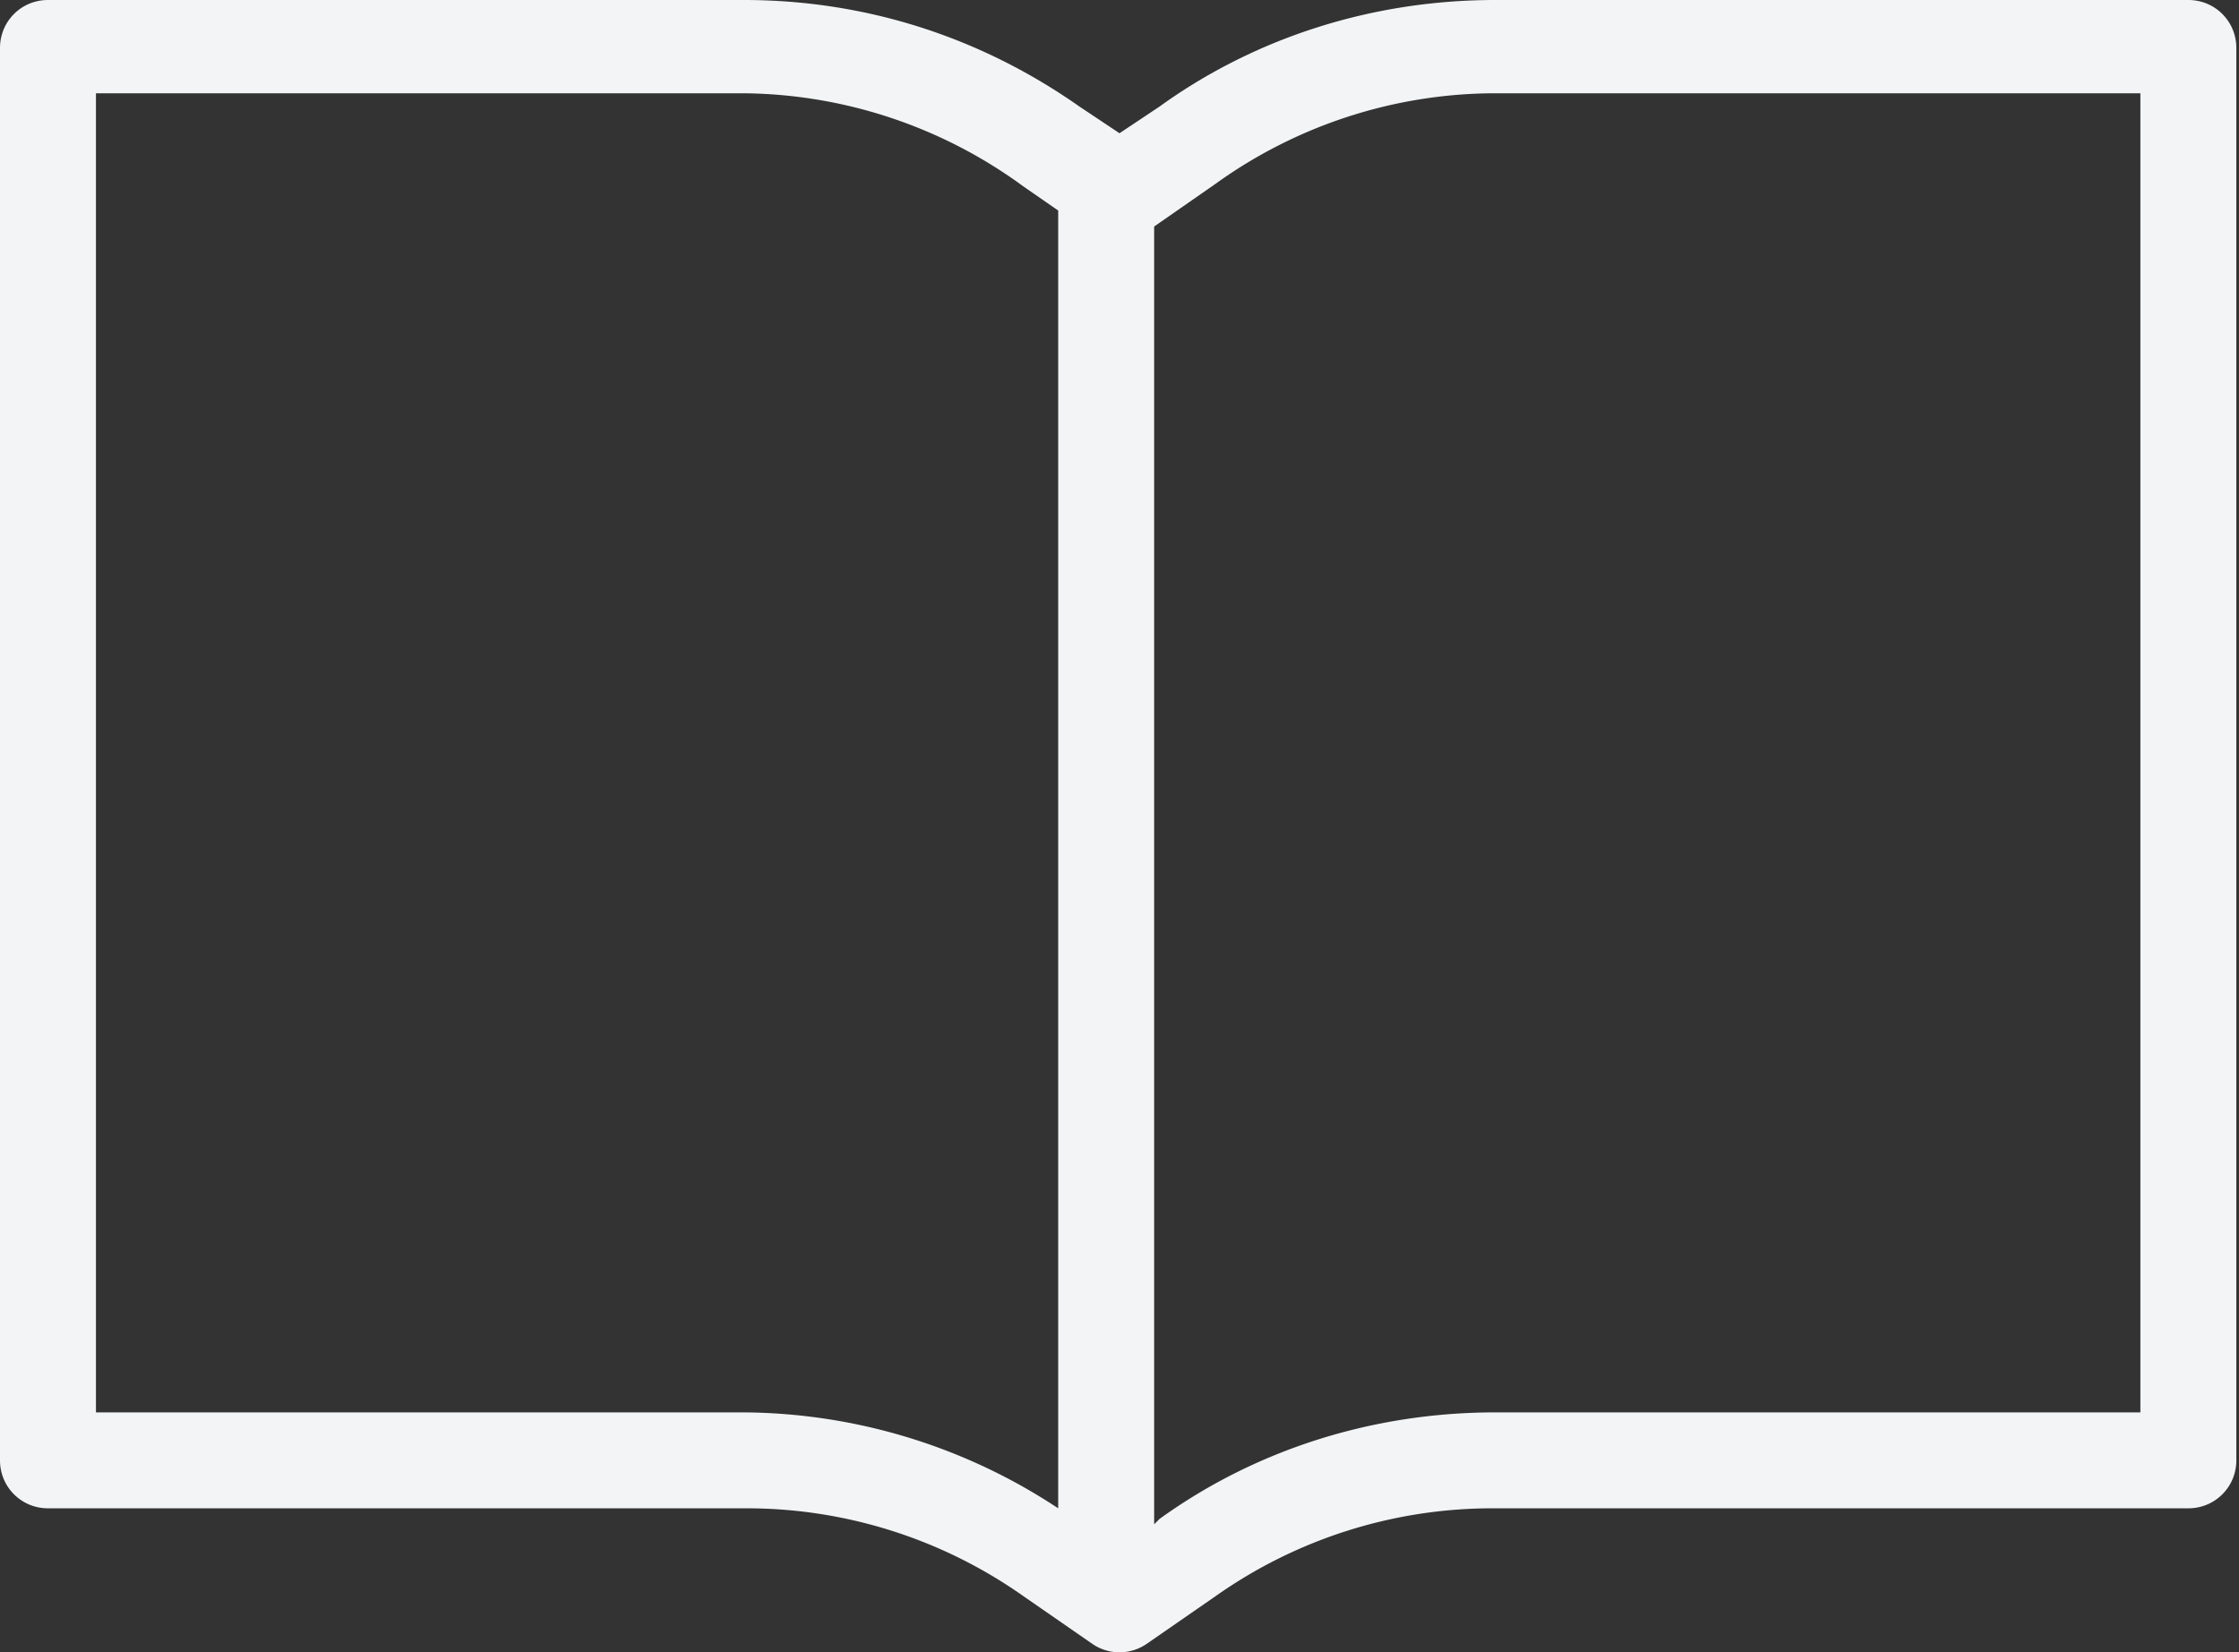 <svg xmlns="http://www.w3.org/2000/svg" width="84" height="62" fill="none"><rect width="100%" height="100%" fill="#333333" stroke="none"/><path fill="#F2F4F5" d="M82.2 0H56.1c-4.6 0-9 1.4-12.6 4L42 5l-1.5-1c-3.7-2.6-8-4-12.6-4H1.8C.8 0 0 .8 0 1.8v53c0 1 .8 1.8 1.8 1.8h26.1a18 18 0 0 1 10.5 3.3l2.6 1.8a1.8 1.8 0 0 0 2 0l2.6-1.8A18 18 0 0 1 56 56.6h26.1c1 0 1.8-.8 1.8-1.8v-53c0-1-.8-1.8-1.8-1.8zM28 53H3.6V3.5h24.3A18 18 0 0 1 38.4 7l1.3.9v48.7A21.6 21.6 0 0 0 27.9 53zm52.5 0H56.1c-4.6 0-9 1.4-12.6 4l-.2.2V8.5l2.3-1.6A18 18 0 0 1 56 3.5h24.3V53z"/></svg>